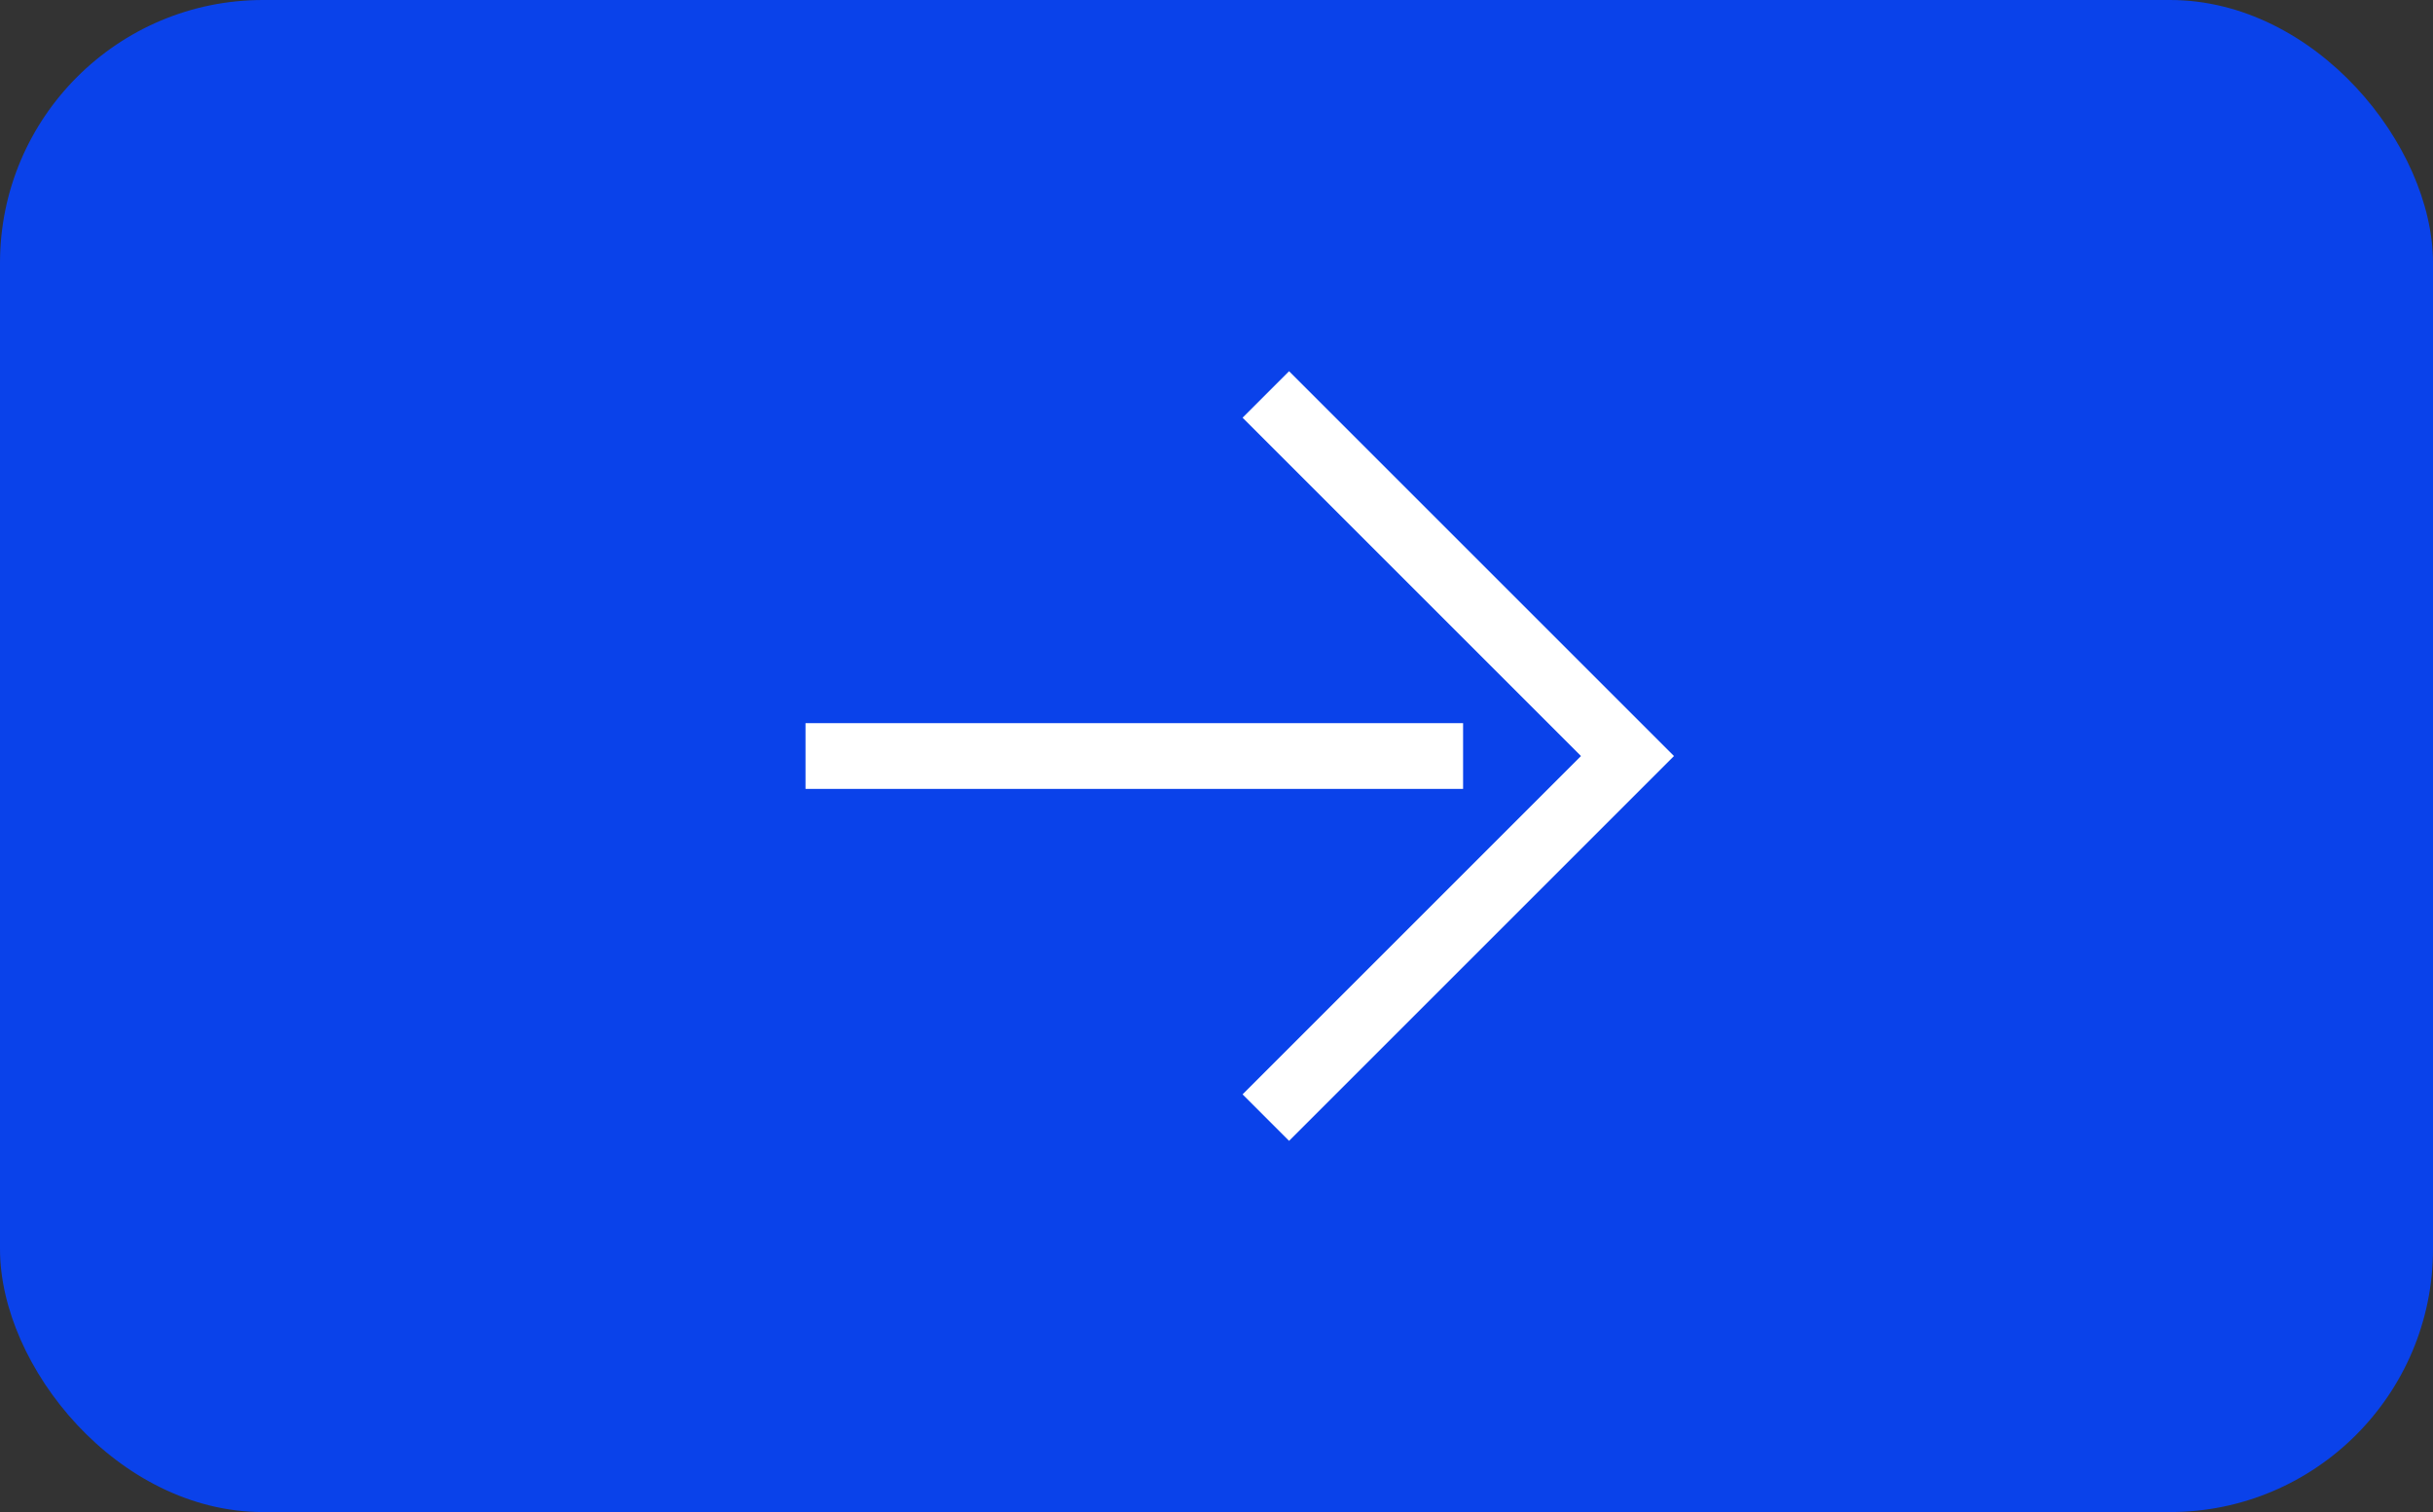 <svg width="37" height="23" viewBox="0 0 37 23" fill="none" xmlns="http://www.w3.org/2000/svg">
<rect x="0" y="0" width="37" height="23" fill="#333333" stroke="none"/>
<rect width="37" height="23" rx="4" fill="#0A42EA"/>
<path d="M19.25 6L24.75 11.5L19.25 17" stroke="white"/>
<path d="M22.25 11.5L12.25 11.5" stroke="white"/>
</svg>
